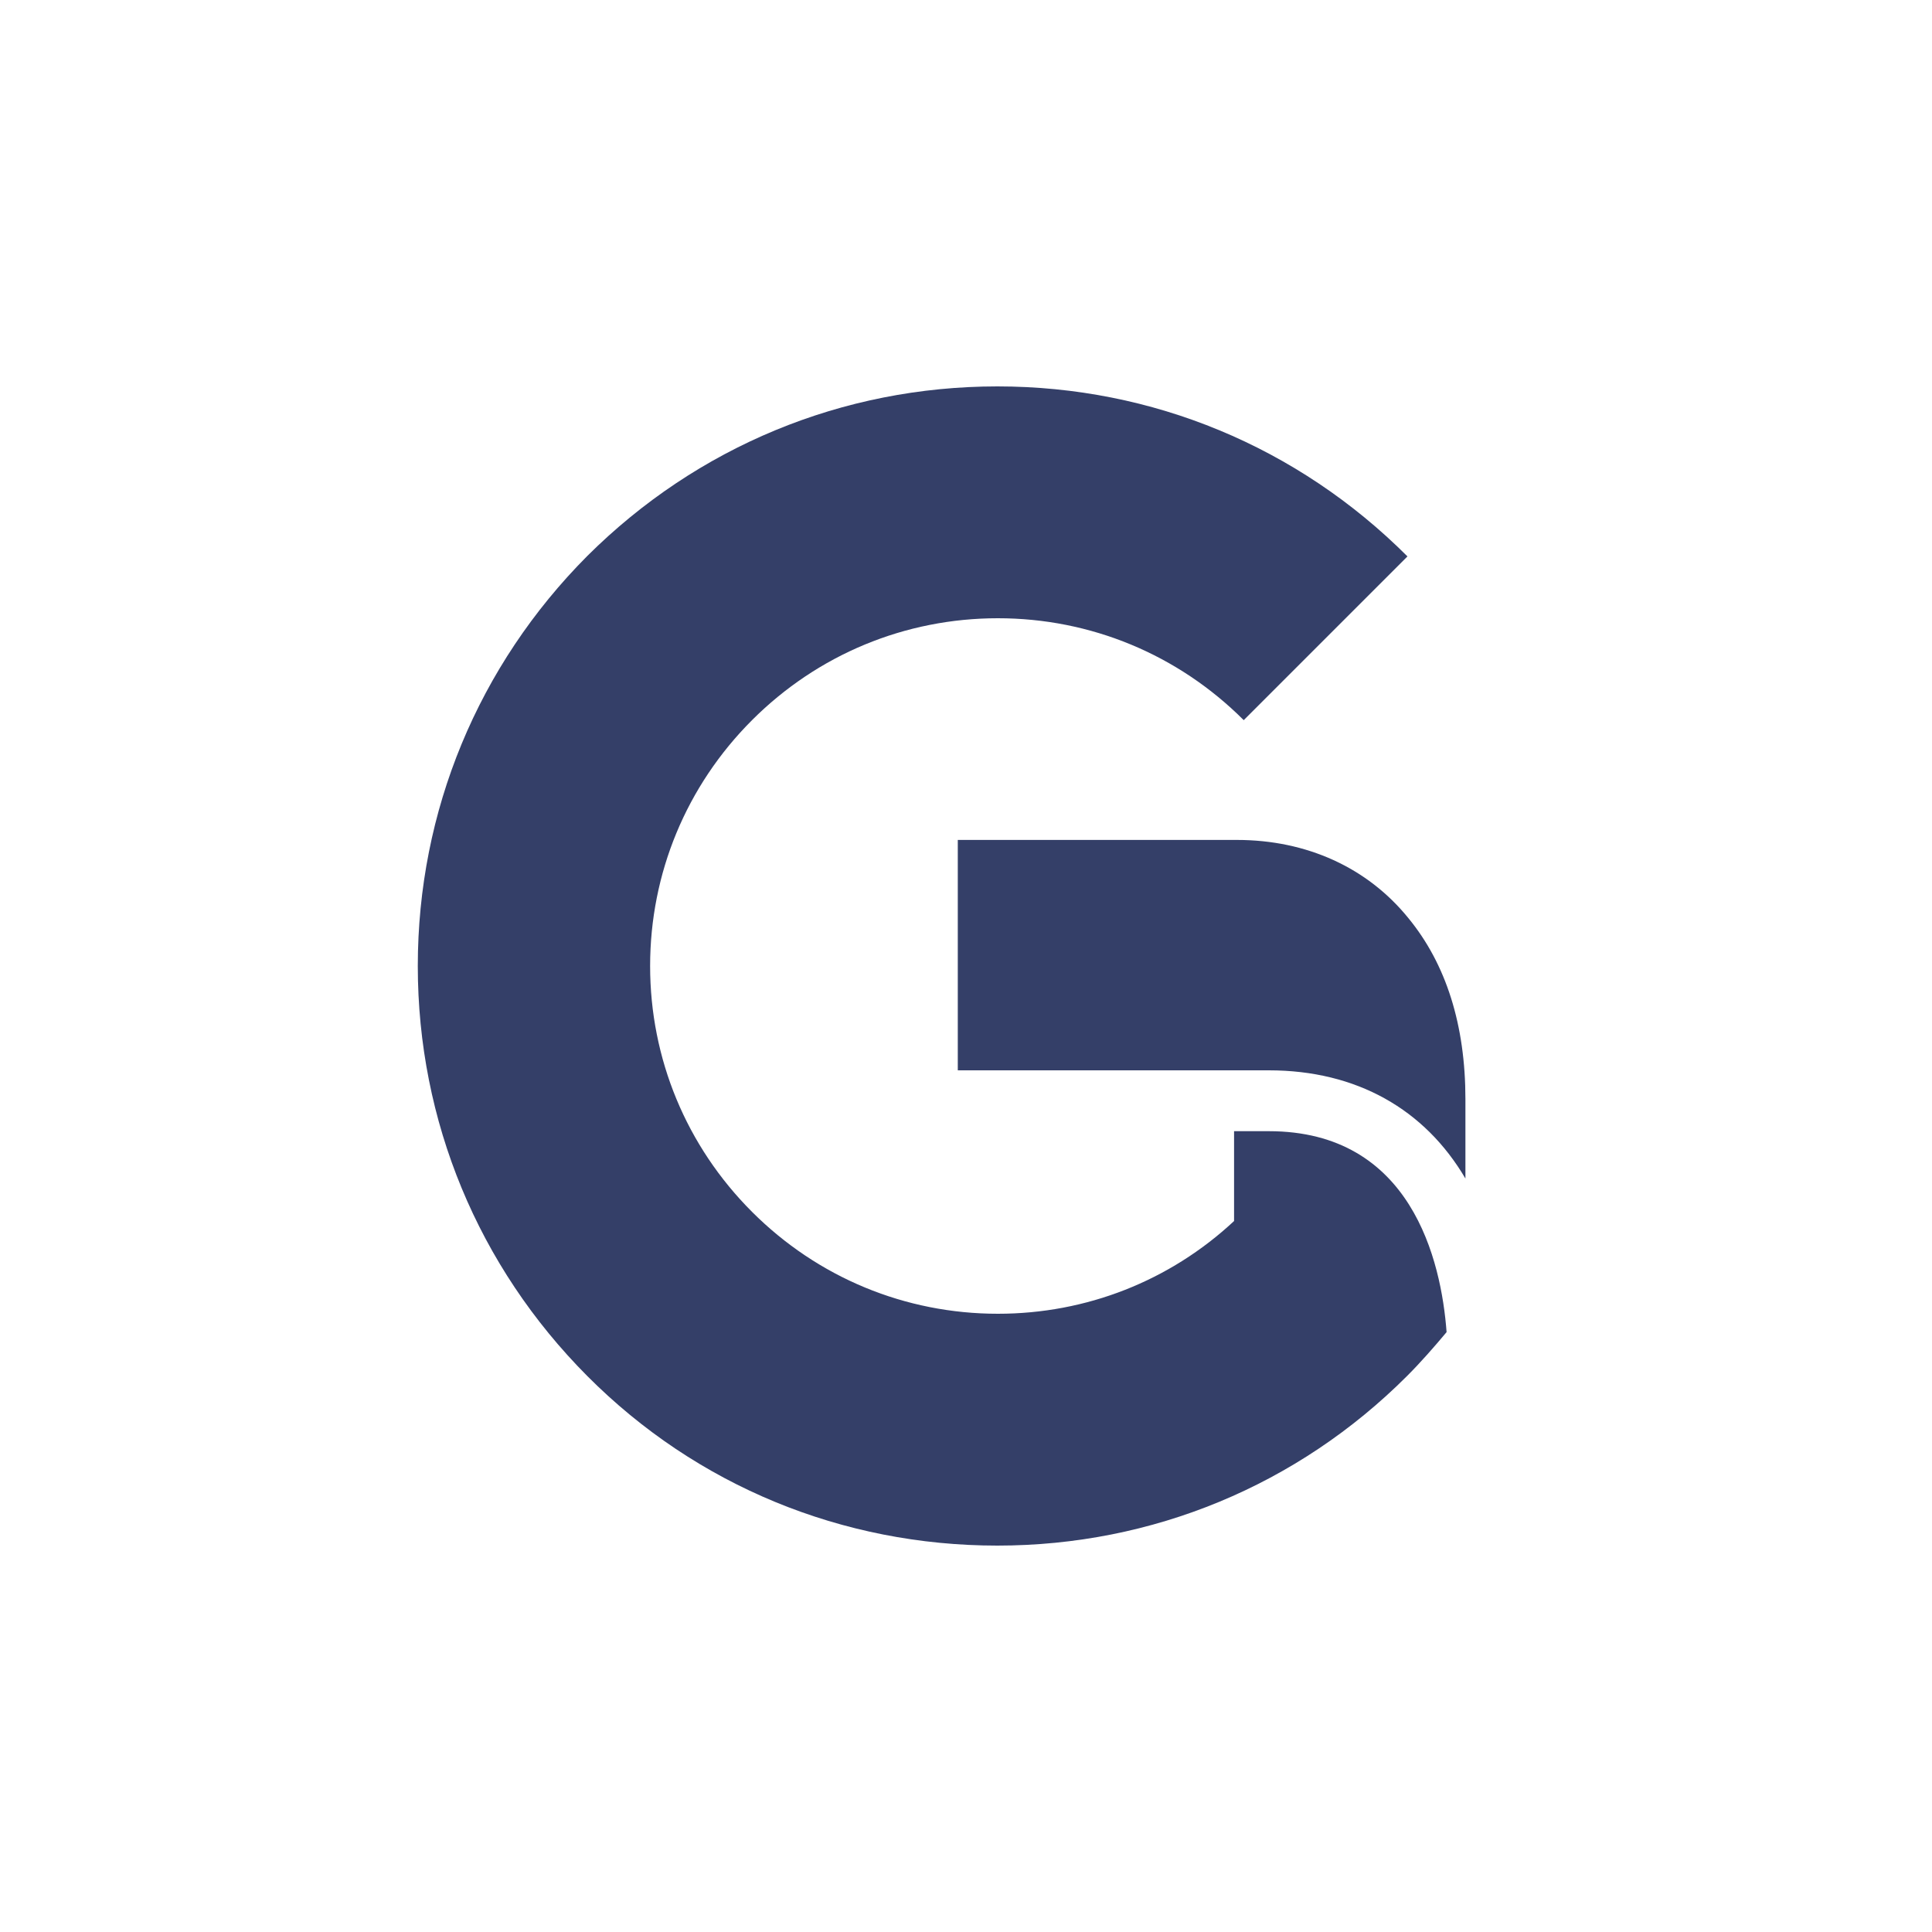 <?xml version="1.0" encoding="utf-8"?>
<!-- Generator: Adobe Illustrator 19.2.0, SVG Export Plug-In . SVG Version: 6.00 Build 0)  -->
<svg version="1.1" id="Layer_1" xmlns="http://www.w3.org/2000/svg" xmlns:xlink="http://www.w3.org/1999/xlink" x="0px" y="0px"
	 viewBox="0 0 400 400" enable-background="new 0 0 400 400" xml:space="preserve">
<rect x="0" fill="none" width="400" height="400"/>
<g>
	<path fill="#343F68" d="M262.7,234.2h-7.2v18.6c-13.3,12.4-30.6,19.2-48.9,19.2c-19.2,0-37.3-7.5-50.9-21.1
		c-13.6-13.6-21.1-31.7-21.1-50.9s7.5-37.3,21.1-50.9c13.6-13.6,31.7-21.1,50.9-21.1c19.2,0,37.3,7.5,50.9,21.1l33.9-33.9
		C268.7,92.5,238.6,80,206.5,80c-32.1,0-62.2,12.5-84.9,35.1C99,137.8,86.5,167.9,86.5,200s12.5,62.2,35.1,84.9s52.8,35.1,84.9,35.1
		c32.1,0,62.2-12.5,84.8-35.1c2.9-2.9,5.6-6,8.2-9.1C298.4,261,292.2,234.2,262.7,234.2z"/>
	<path fill="#343F68" d="M256.1,173.9h-57.8v47.7h64.4c18.2,0,32.3,8.1,40.7,22.4v-16.4c0-15.4-4-28-11.8-37.5
		C283.1,179.6,270.5,173.9,256.1,173.9z"/>
</g>
</svg>

